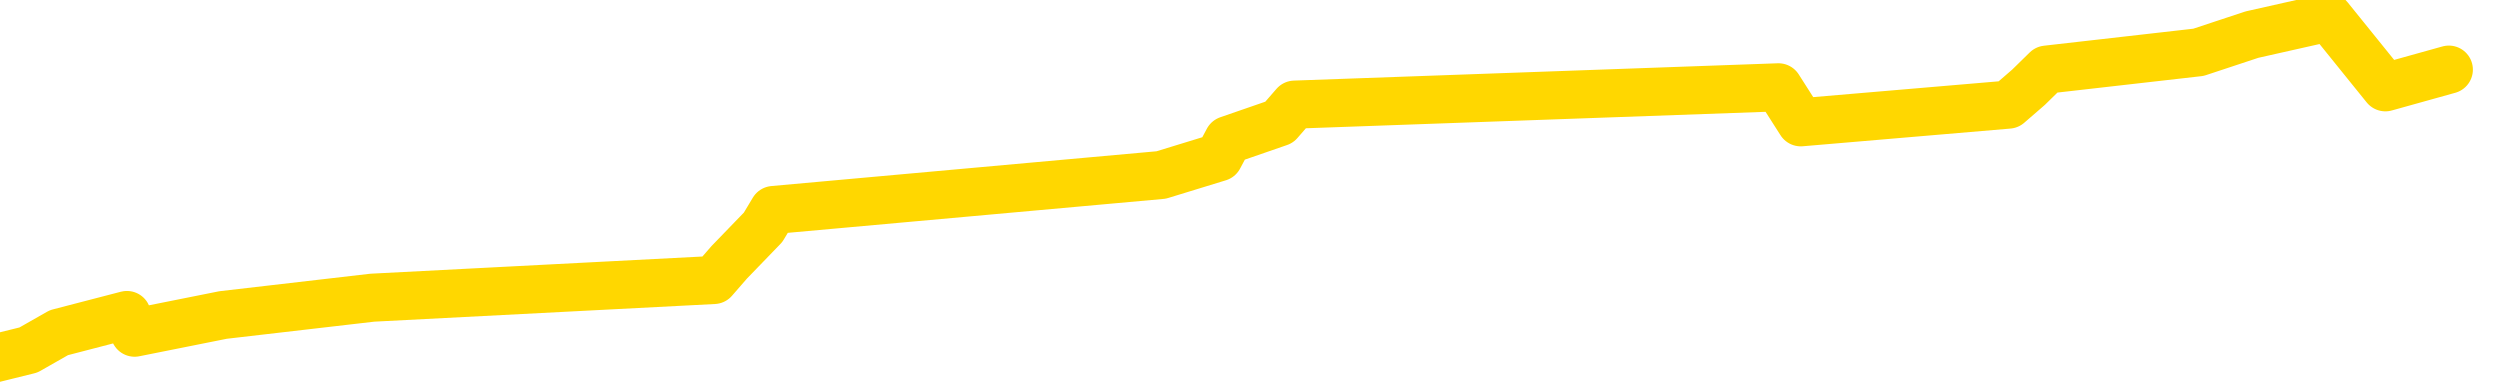 <svg xmlns="http://www.w3.org/2000/svg" version="1.1" viewBox="0 0 6500 1000">
	<path fill="none" stroke="gold" stroke-width="125" stroke-linecap="round" stroke-linejoin="round" d="M0 1457  L-31858 1457 L-31446 1366 L-31221 1411 L-31164 1366 L-31126 1275 L-30942 1184 L-30452 1092 L-30158 1047 L-29847 1001 L-29612 910 L-29559 819 L-29500 728 L-29347 682 L-29306 637 L-29173 591 L-28881 637 L-28340 591 L-27730 500 L-27682 591 L-27042 500 L-27009 546 L-26483 455 L-26351 409 L-25960 227 L-25632 136 L-25515 45 L-25304 136 L-24587 90 L-24017 45 L-23910 0 L-23735 -91 L-23514 -182 L-23112 -228 L-23087 -319 L-22159 -410 L-22071 -501 L-21989 -592 L-21919 -683 L-21622 -729 L-21470 -774 L-19579 -501 L-19479 -638 L-19216 -729 L-18923 -638 L-18781 -729 L-18532 -774 L-18497 -820 L-18338 -911 L-17875 -957 L-17622 -1048 L-17410 -1093 L-17158 -1139 L-16809 -1230 L-15882 -1321 L-15788 -1412 L-15378 -1458 L-14207 -1503 L-13018 -1594 L-12925 -1686 L-12898 -1777 L-12632 -1913 L-12333 -2005 L-12204 -2050 L-12167 -2141 L-11352 -1822 L-10968 -1868 L-9908 -1959 L-9846 -2005 L-9581 1685 L-9110 1639 L-8918 1548 L-8654 1502 L-8317 1457 L-8182 1502 L-7726 1366 L-6983 1320 L-6965 1229 L-6800 1184 L-6732 1275 L-6216 1229 L-5187 1138 L-4991 1047 L-4502 1092 L-4140 1047 L-3732 1138 L-3346 1184 L-1643 1138 L-1545 1092 L-1473 1138 L-1411 1092 L-1227 1047 L-891 1001 L-250 910 L-173 1001 L-112 956 L74 910 L153 865 L330 819 L350 865 L580 819 L968 774 L1856 728 L1896 682 L1984 591 L2011 546 L3019 455 L3169 409 L3193 364 L3326 318 L3366 272 L4624 227 L4682 318 L5222 272 L5274 227 L5321 181 L5716 136 L5855 90 L6055 45 L6202 227 L6367 181" />
</svg>

